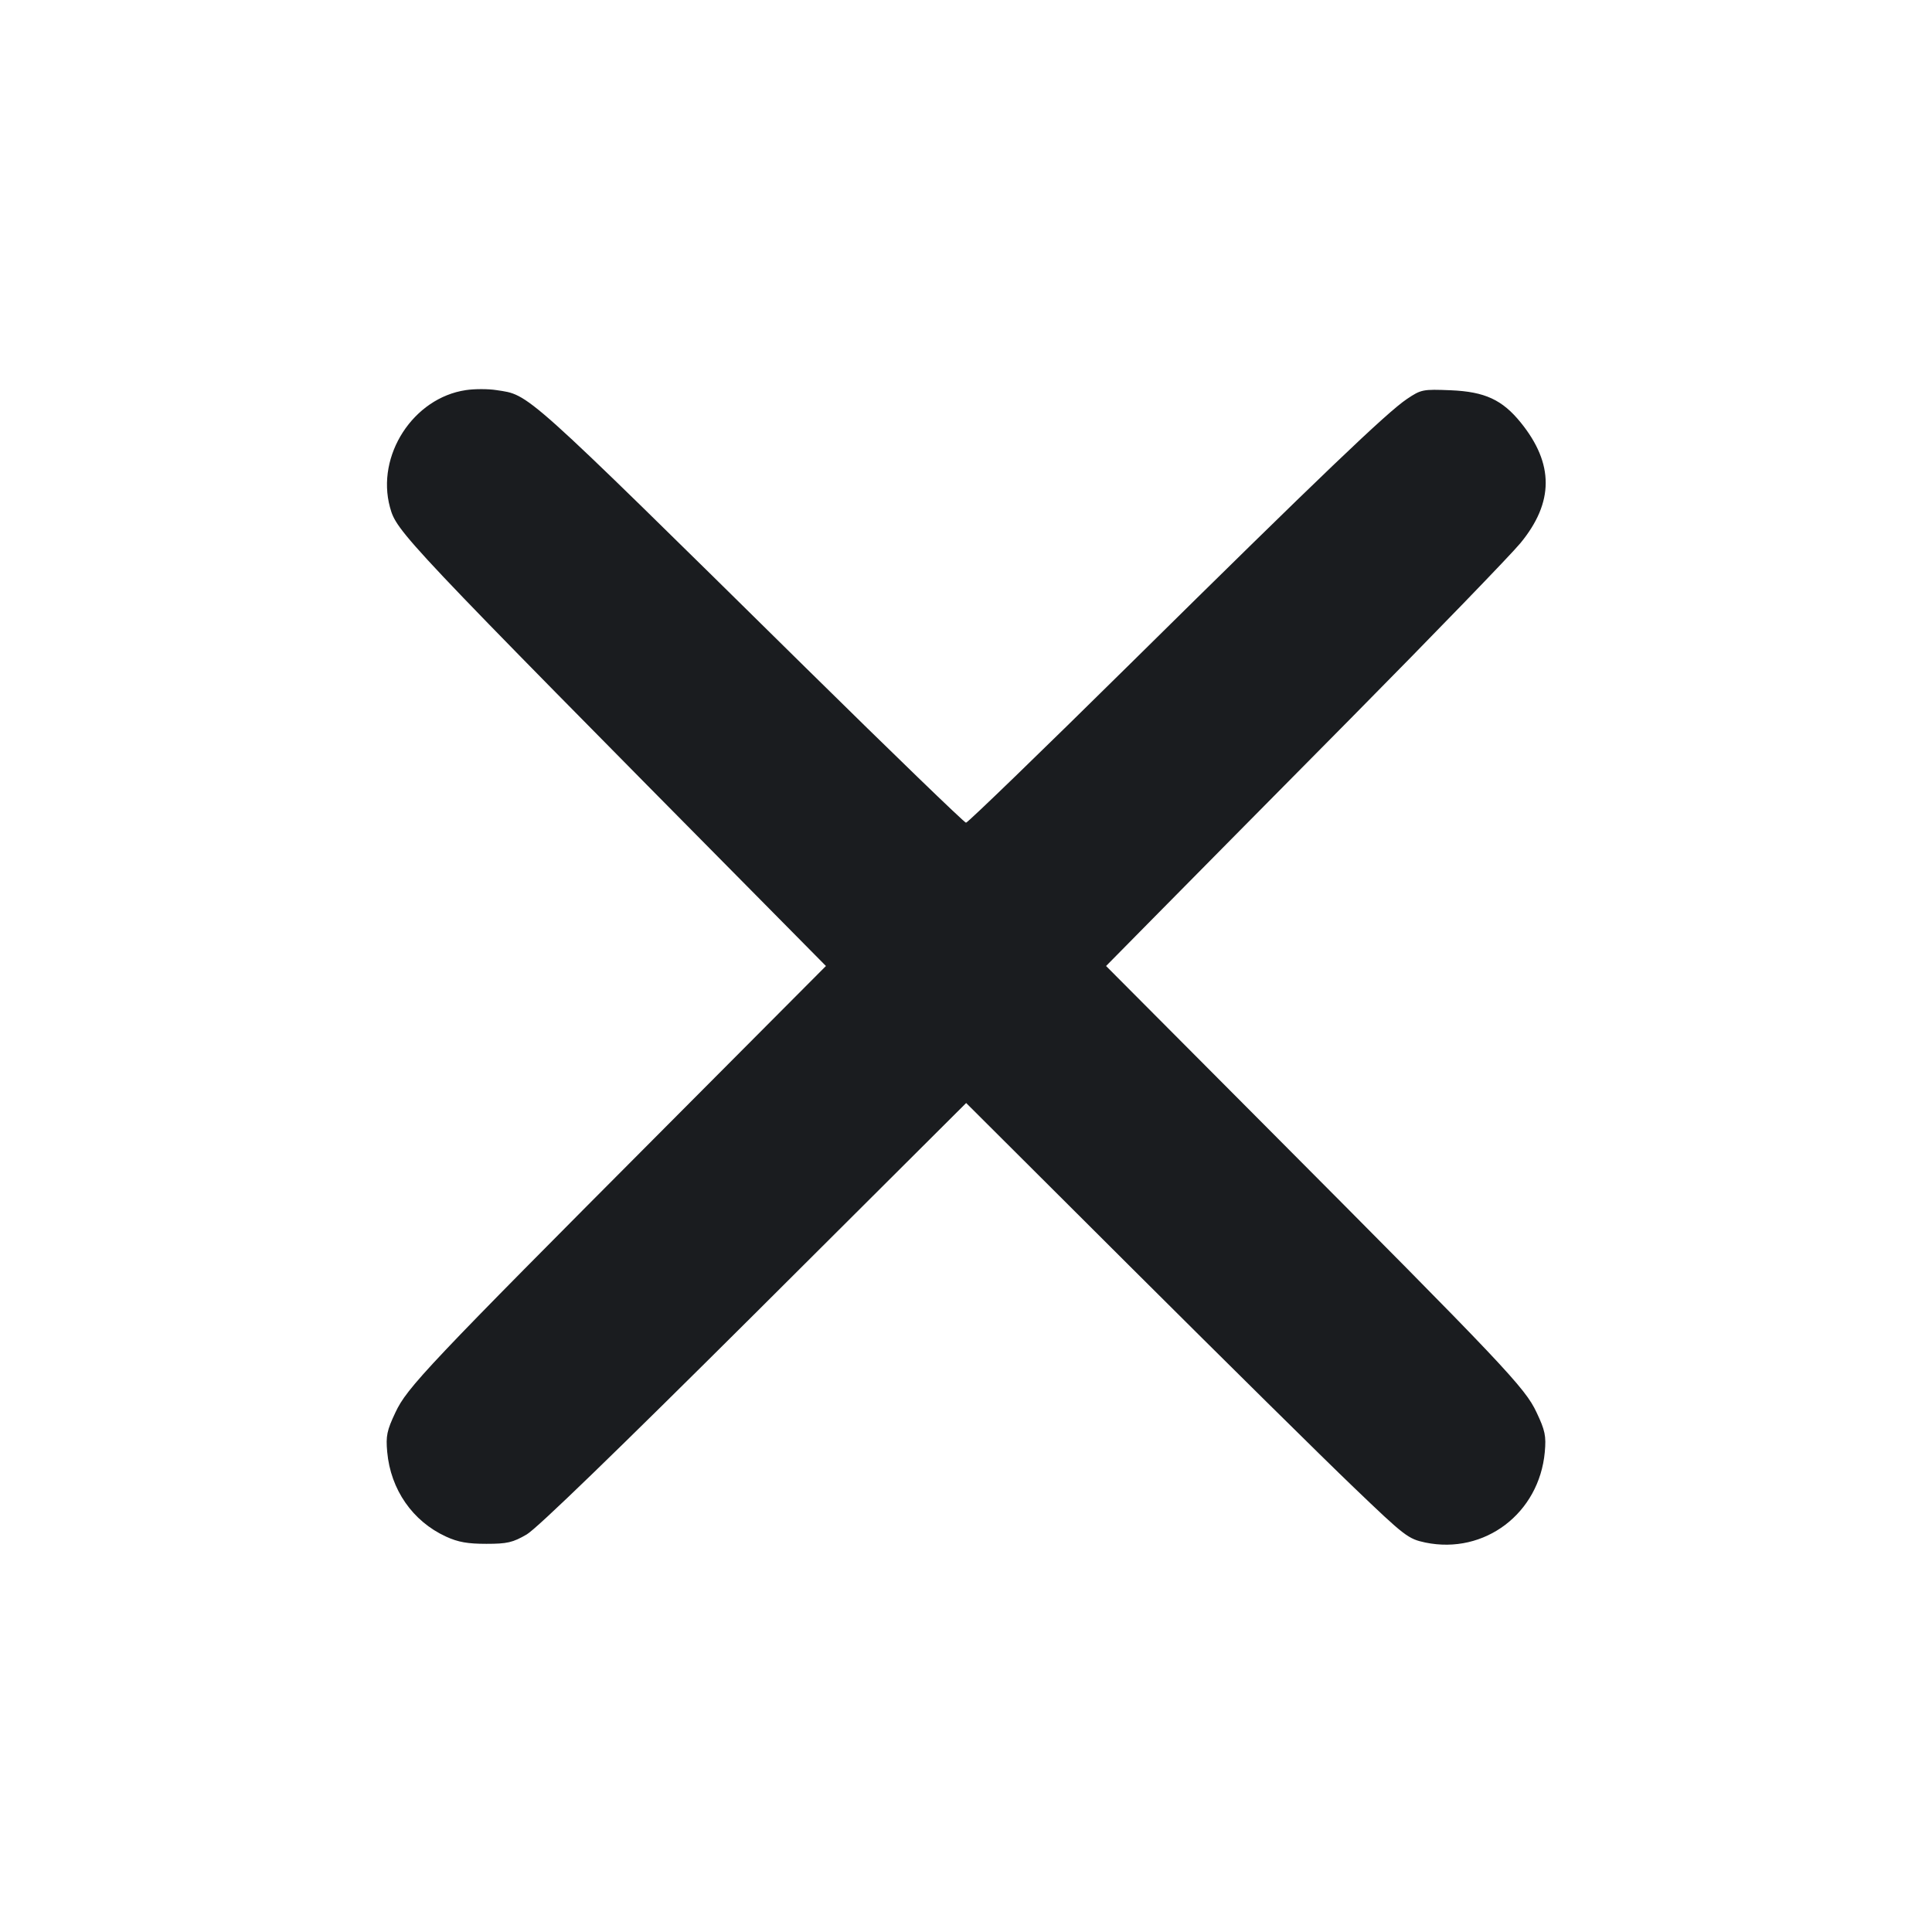 <svg width="12" height="12" viewBox="0 0 12 12" fill="none" xmlns="http://www.w3.org/2000/svg"><path d="M2.894 2.423 C 2.567 2.471,2.335 2.829,2.422 3.150 C 2.464 3.303,2.485 3.326,4.779 5.645 L 5.130 6.000 4.139 6.995 C 2.649 8.490,2.528 8.619,2.456 8.773 C 2.403 8.885,2.396 8.919,2.405 9.018 C 2.426 9.252,2.563 9.449,2.770 9.544 C 2.846 9.579,2.906 9.589,3.021 9.589 C 3.150 9.589,3.185 9.581,3.271 9.531 C 3.335 9.494,3.833 9.011,4.686 8.162 L 6.001 6.851 7.036 7.883 C 7.605 8.450,8.221 9.059,8.406 9.236 C 8.727 9.544,8.746 9.558,8.853 9.581 C 9.221 9.657,9.560 9.400,9.595 9.019 C 9.604 8.919,9.597 8.885,9.544 8.773 C 9.472 8.619,9.350 8.490,7.851 6.985 L 6.870 6.000 7.161 5.705 C 7.321 5.543,7.875 4.982,8.392 4.460 C 8.908 3.938,9.382 3.448,9.444 3.373 C 9.652 3.120,9.653 2.881,9.446 2.625 C 9.331 2.483,9.223 2.433,9.011 2.424 C 8.837 2.417,8.827 2.419,8.739 2.478 C 8.615 2.561,8.206 2.952,7.023 4.120 C 6.471 4.665,6.011 5.110,6.000 5.110 C 5.990 5.110,5.542 4.677,5.006 4.149 C 3.232 2.401,3.291 2.455,3.083 2.423 C 3.032 2.415,2.947 2.415,2.894 2.423 " fill="#1A1C1F" stroke="none" fill-rule="evenodd"></path></svg>